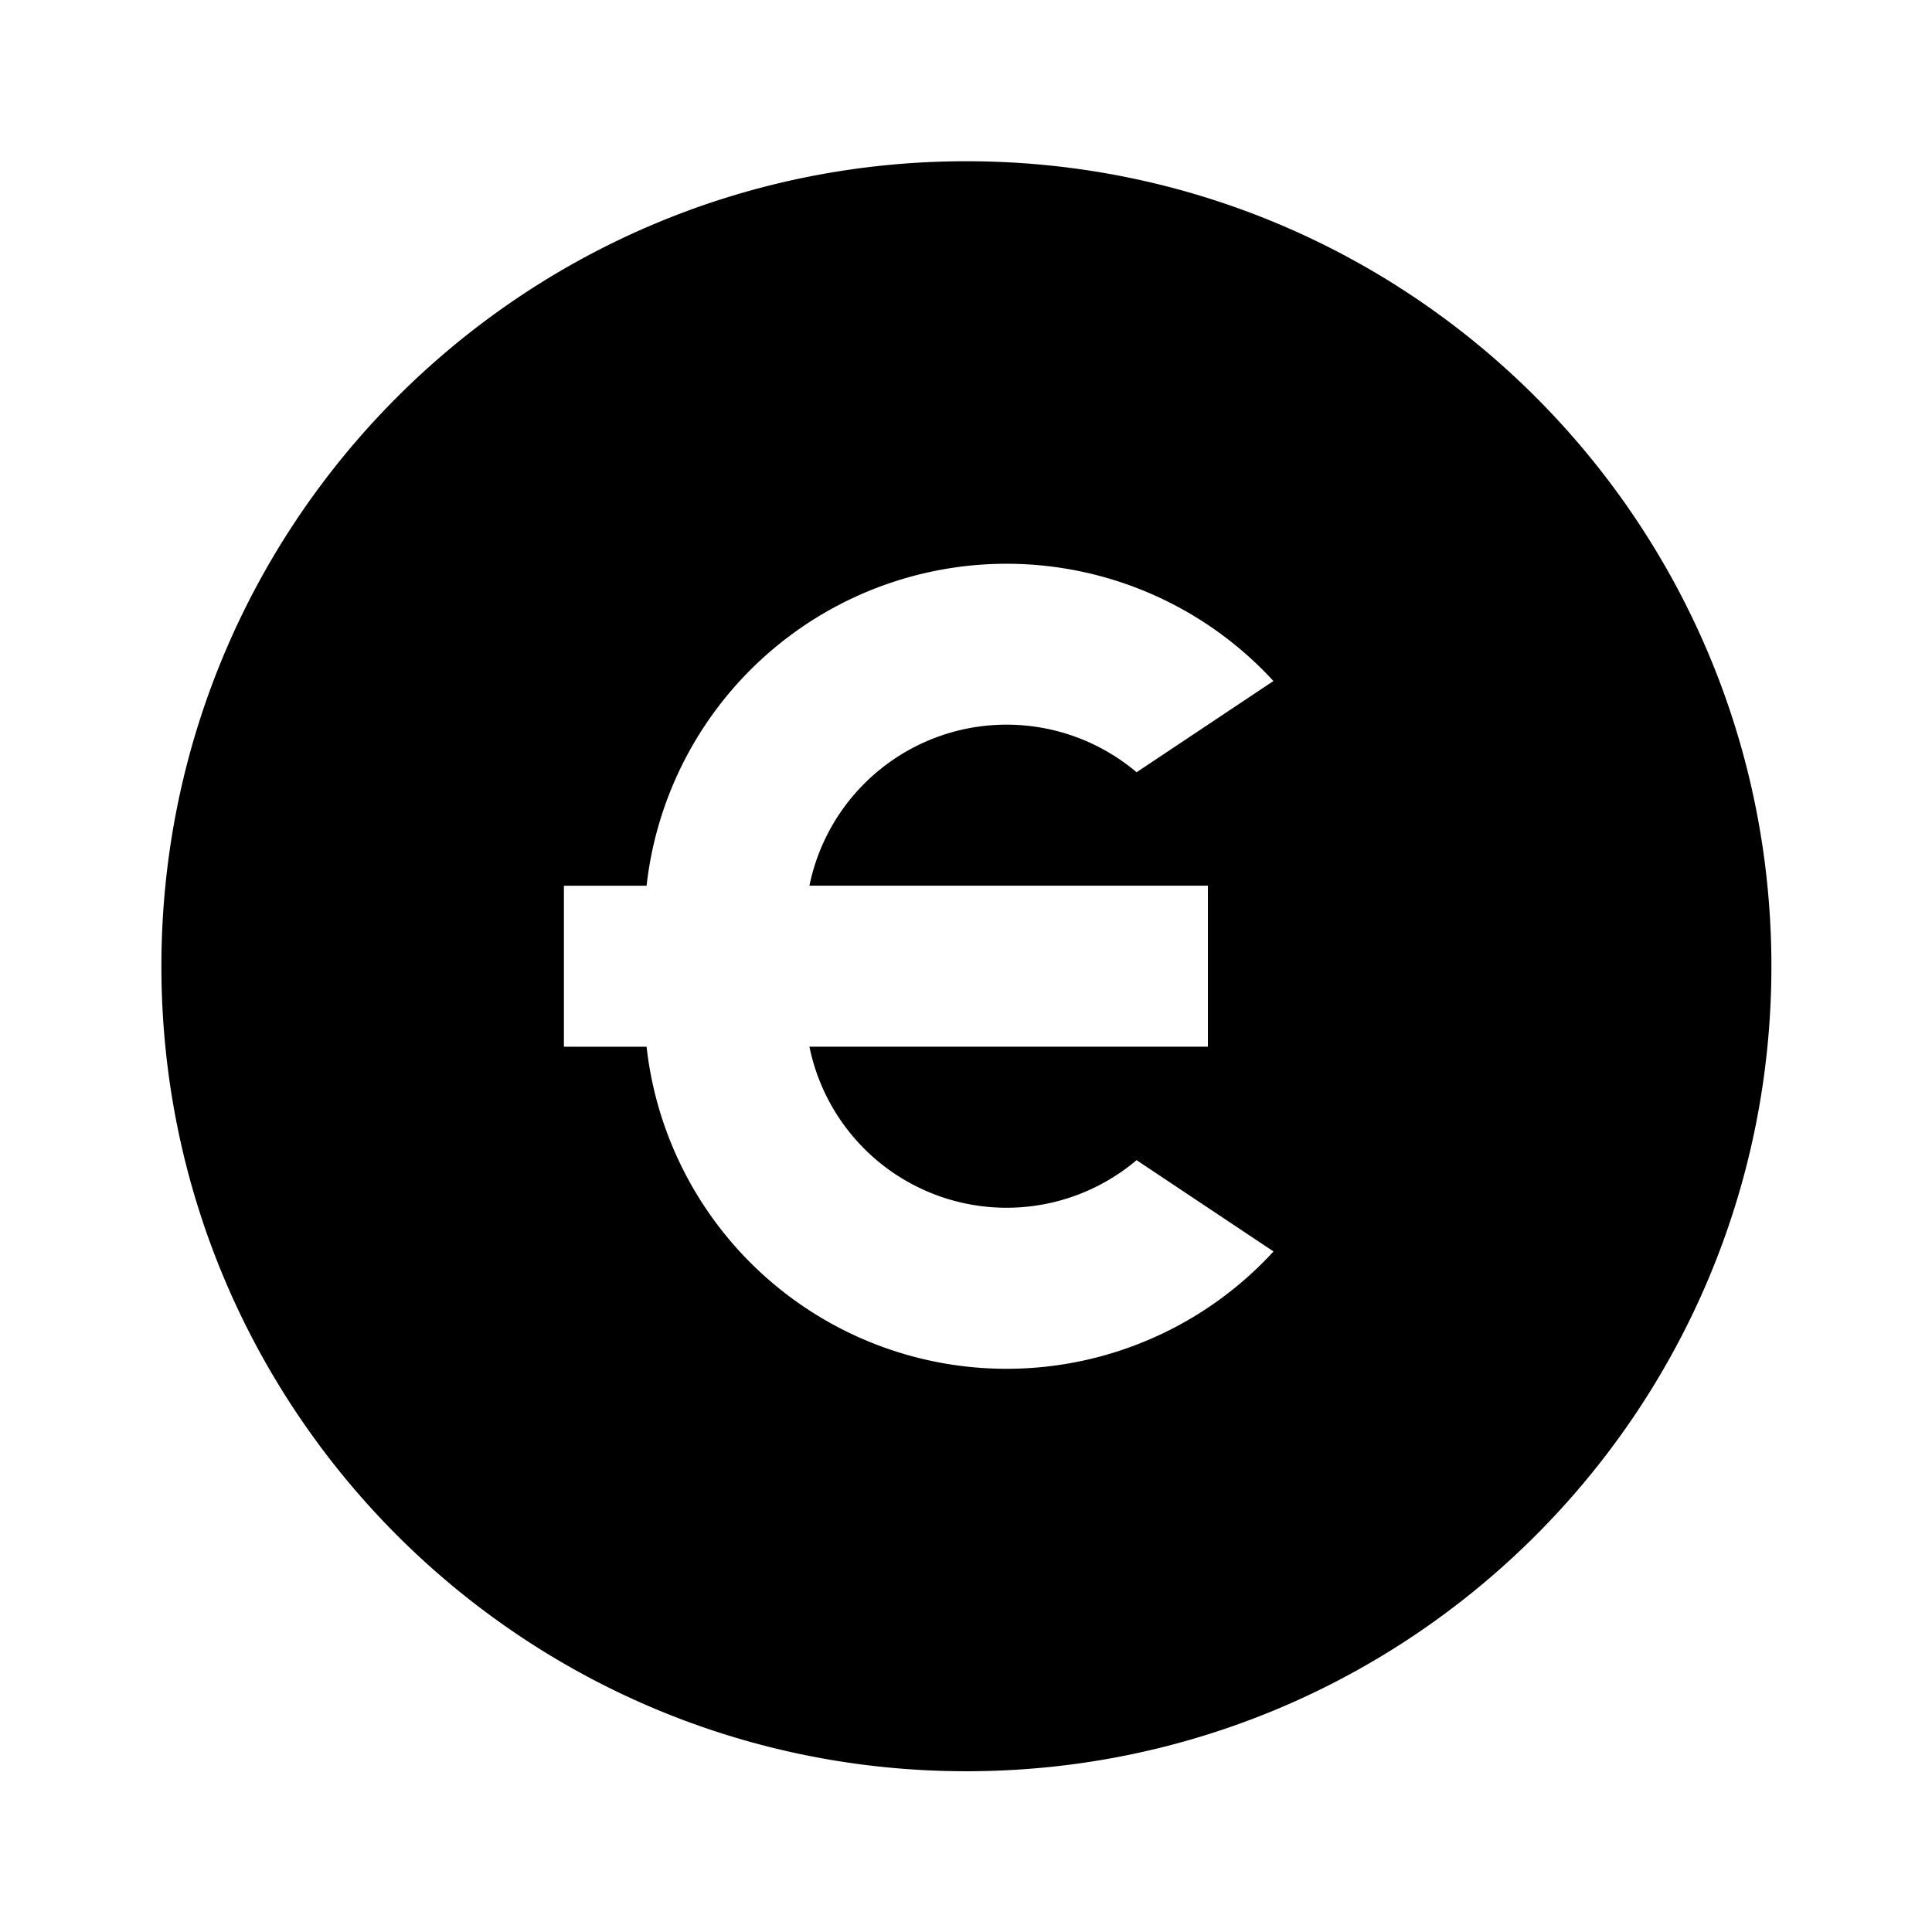 <svg xmlns="http://www.w3.org/2000/svg" fill="currentColor" viewBox="0 0 24 24" aria-hidden="true">
  <path d="M12.005 22.003c-5.523 0-10-4.477-10-10s4.477-10 10-10 10 4.477 10 10-4.477 10-10 10zm-1.95-11a2.5 2.5 0 014.064-1.41l1.7-1.133a4.5 4.5 0 00-7.787 2.543H7.005v2h1.027a4.5 4.5 0 007.788 2.543l-1.701-1.134a2.5 2.5 0 01-4.064-1.41h4.95v-2h-4.95z"/>
</svg>
